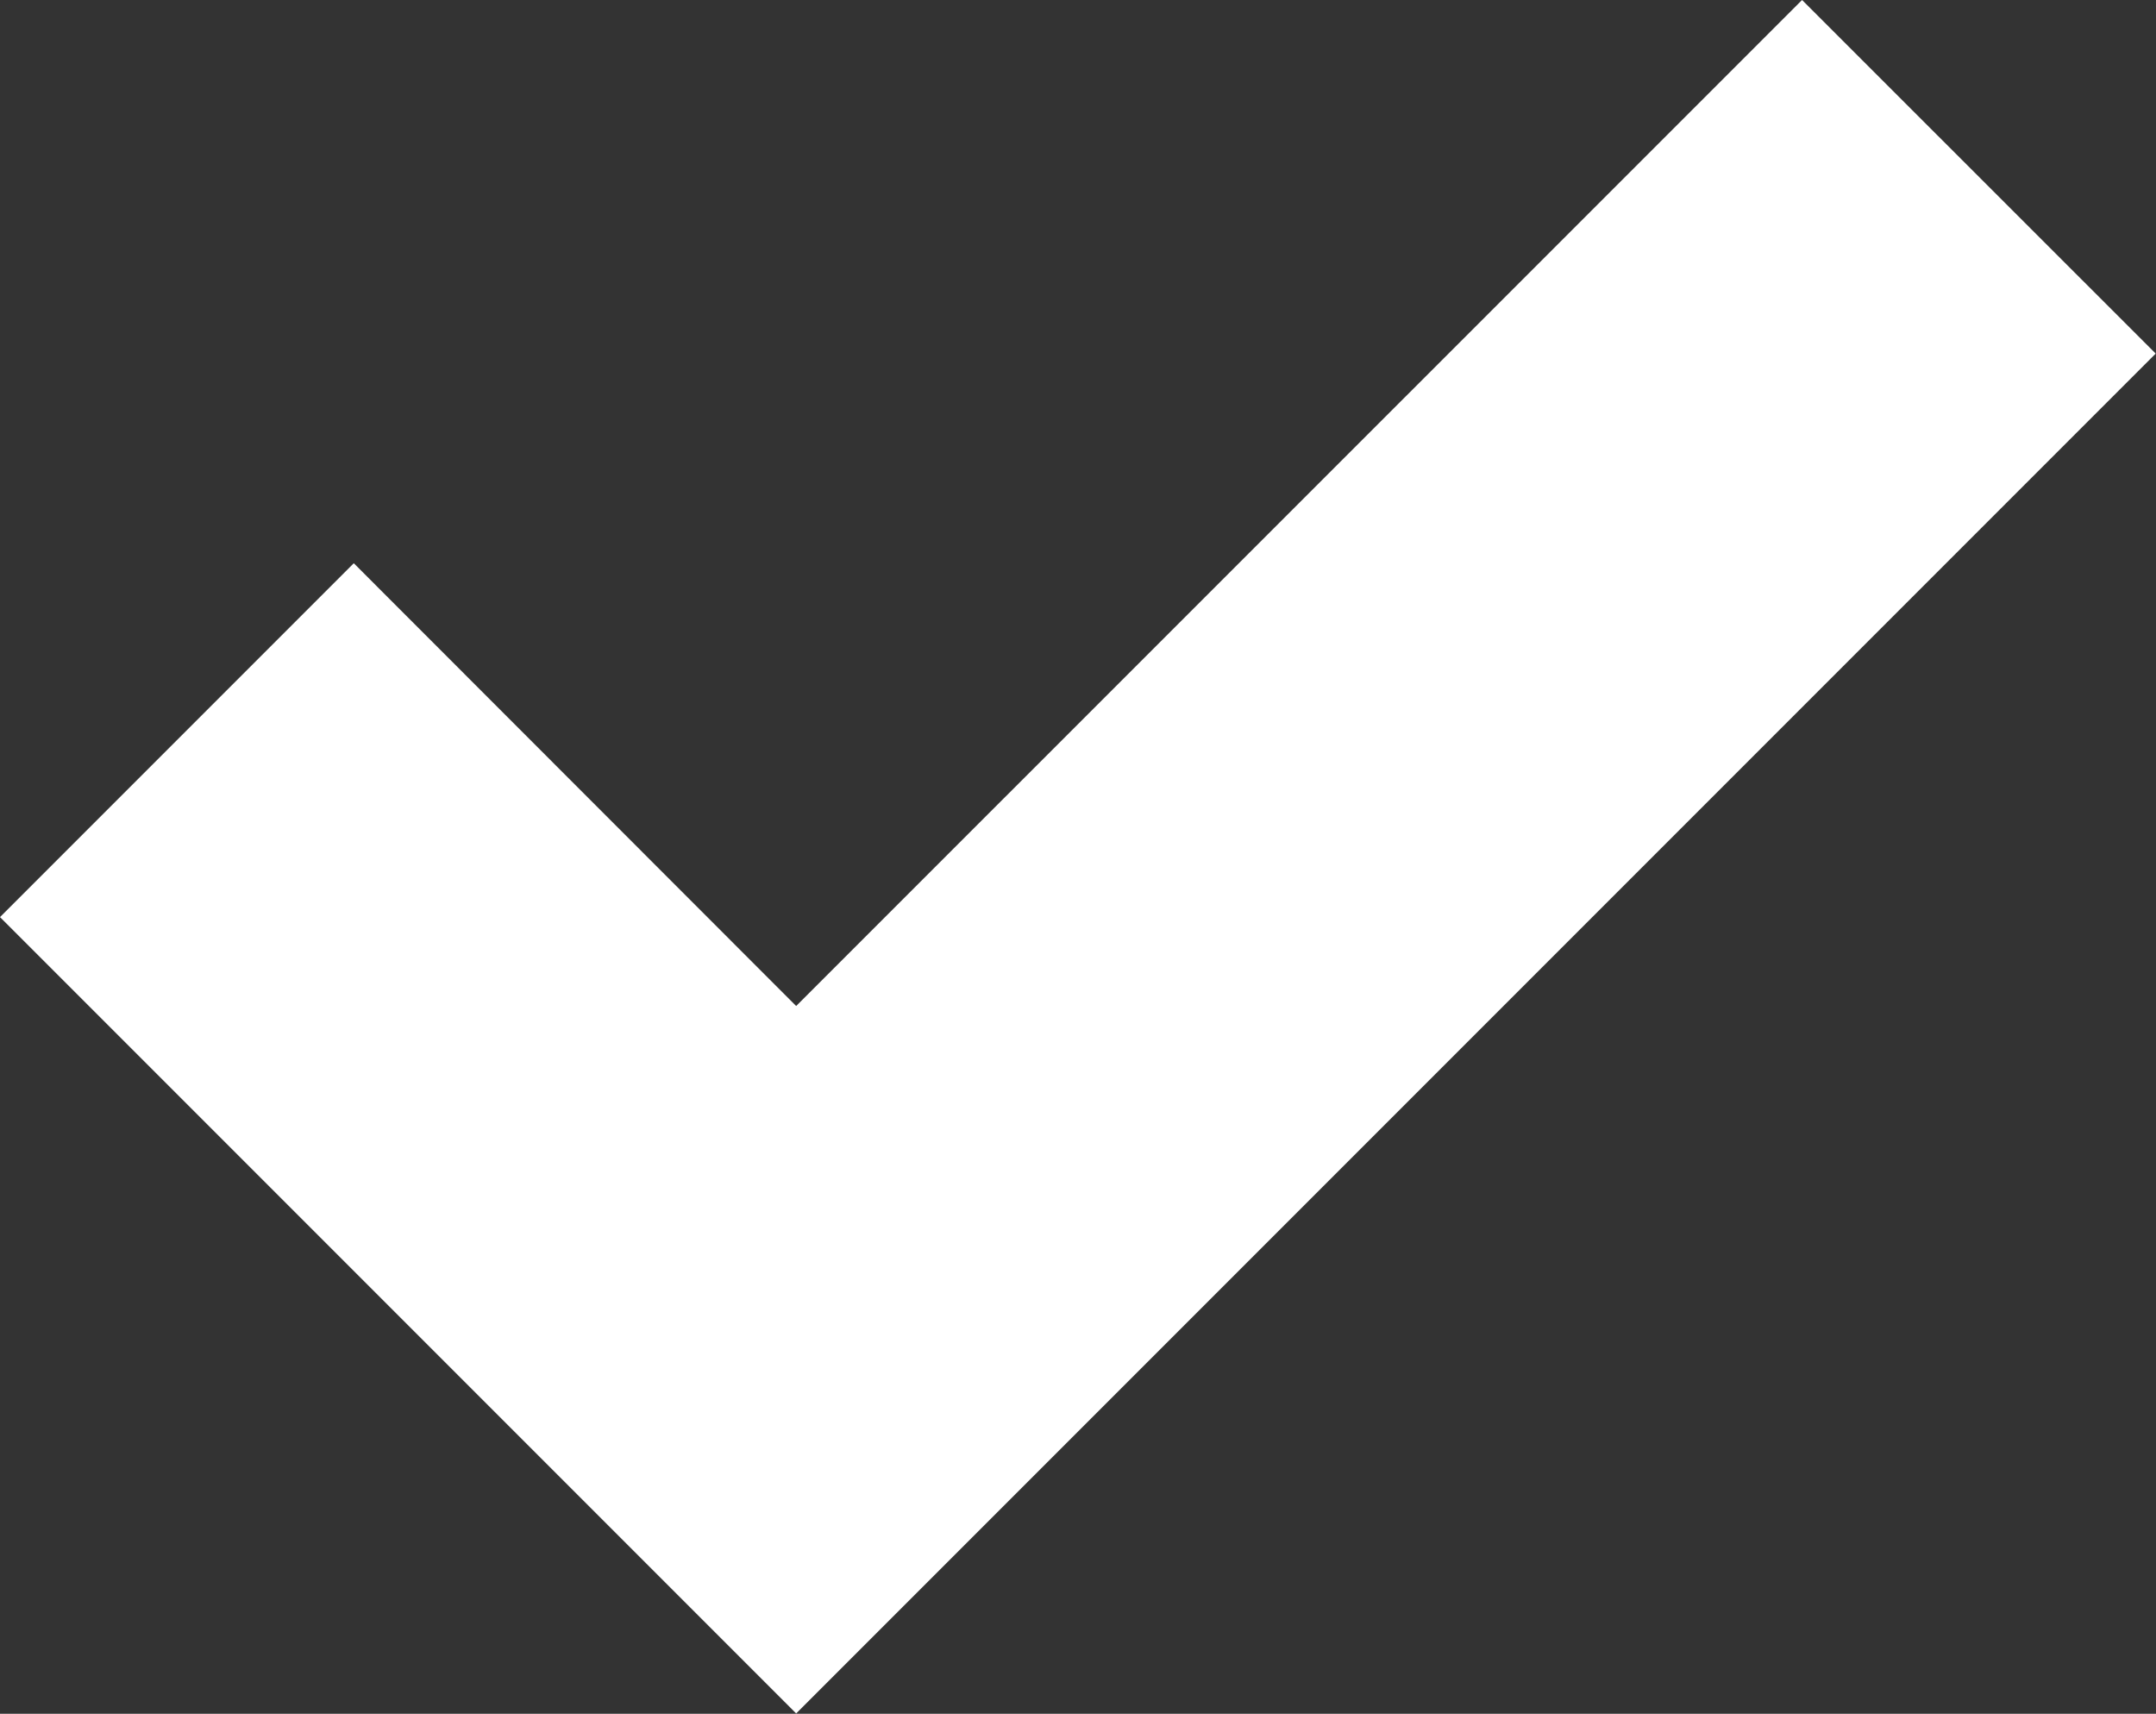 <svg xmlns="http://www.w3.org/2000/svg" viewBox="0 0 14.894 11.836">
  <rect x="0" y="0" width="14.894" height="11.836" fill="#333333" stroke="none"/>
  <defs>
    <style>
      .cls-1 {
        fill: #fff;
      }
    </style>
  </defs>
  <path id="check" class="cls-1" d="M12.449,24.326,5.5,31.274,2.444,28.216,0,30.66l5.5,5.5,9.392-9.392Z" transform="translate(0 -24.326)"/>
</svg>
